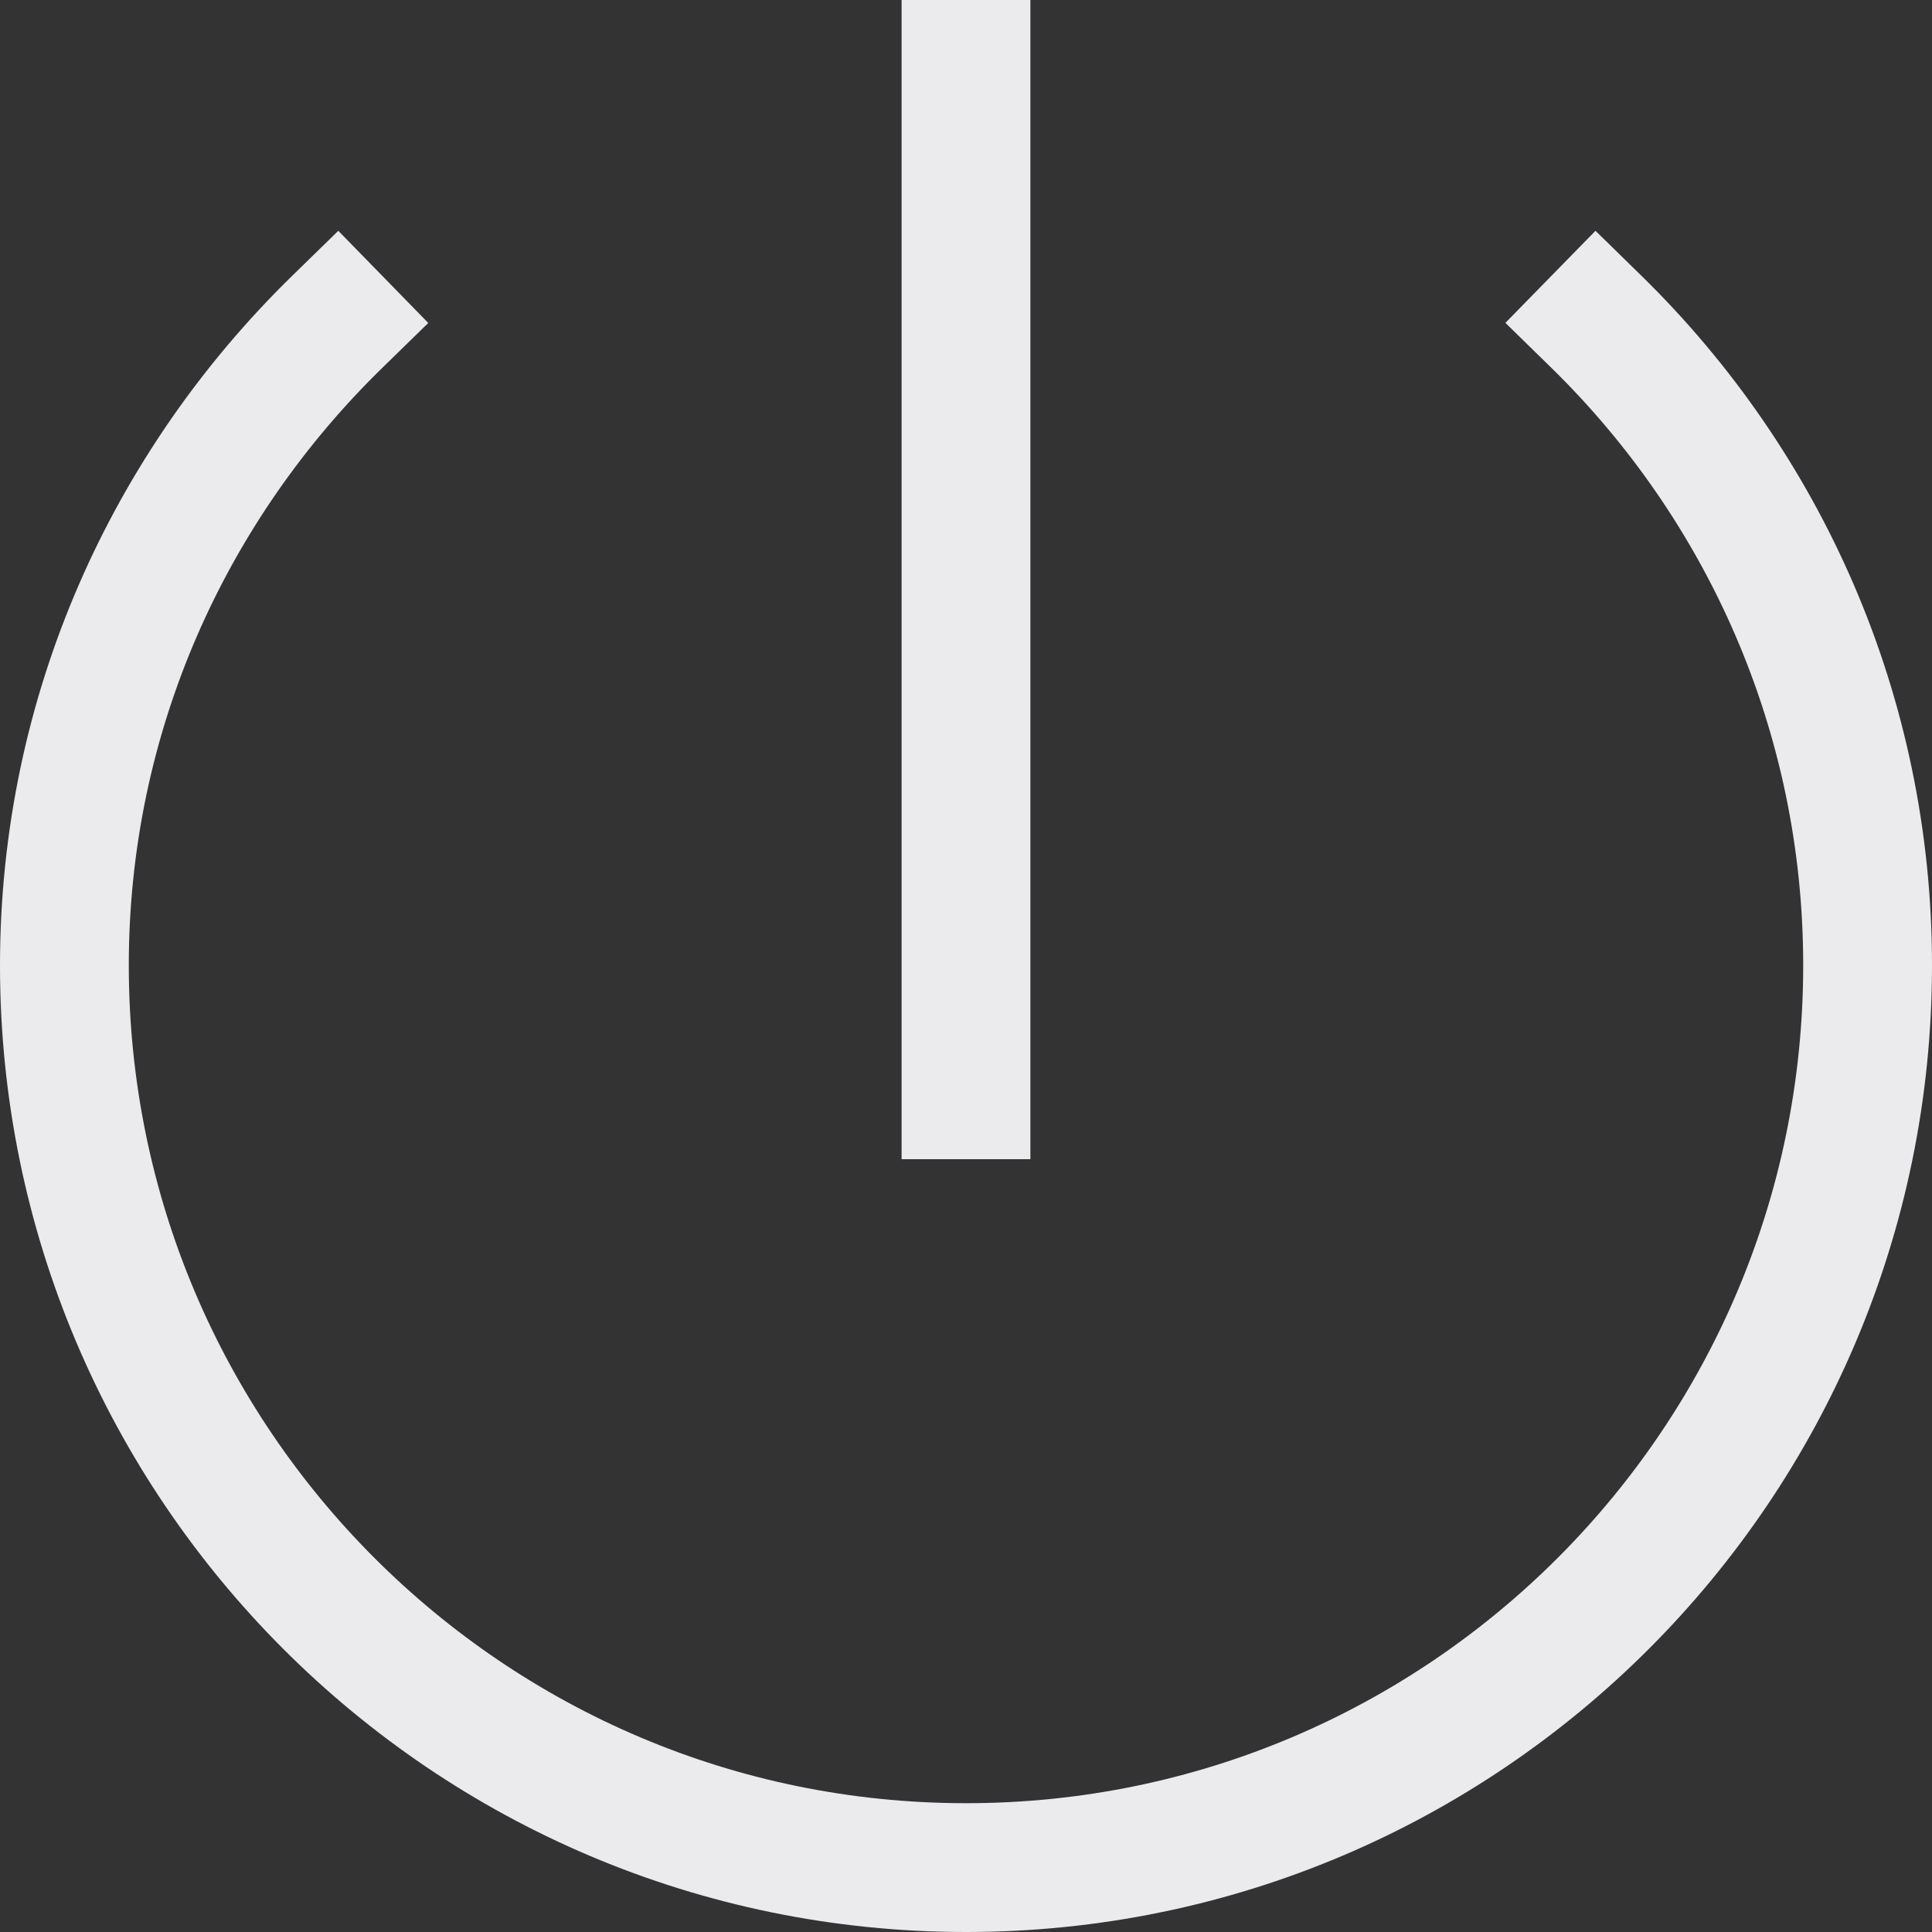 <svg width="15" height="15" viewBox="0 0 15 15" fill="none" xmlns="http://www.w3.org/2000/svg">
<rect x="0" y="0" width="15" height="15" fill="#333333" stroke="none"/>
<path d="M7.5 8.5V0.5M2.618 2.499C1.317 3.769 0.5 5.534 0.5 7.495C0.5 11.359 3.635 14.5 7.5 14.5C11.367 14.5 14.5 11.359 14.5 7.495C14.5 5.537 13.693 3.769 12.395 2.499" stroke="#EBEBED" stroke-linecap="square"/>
</svg>
